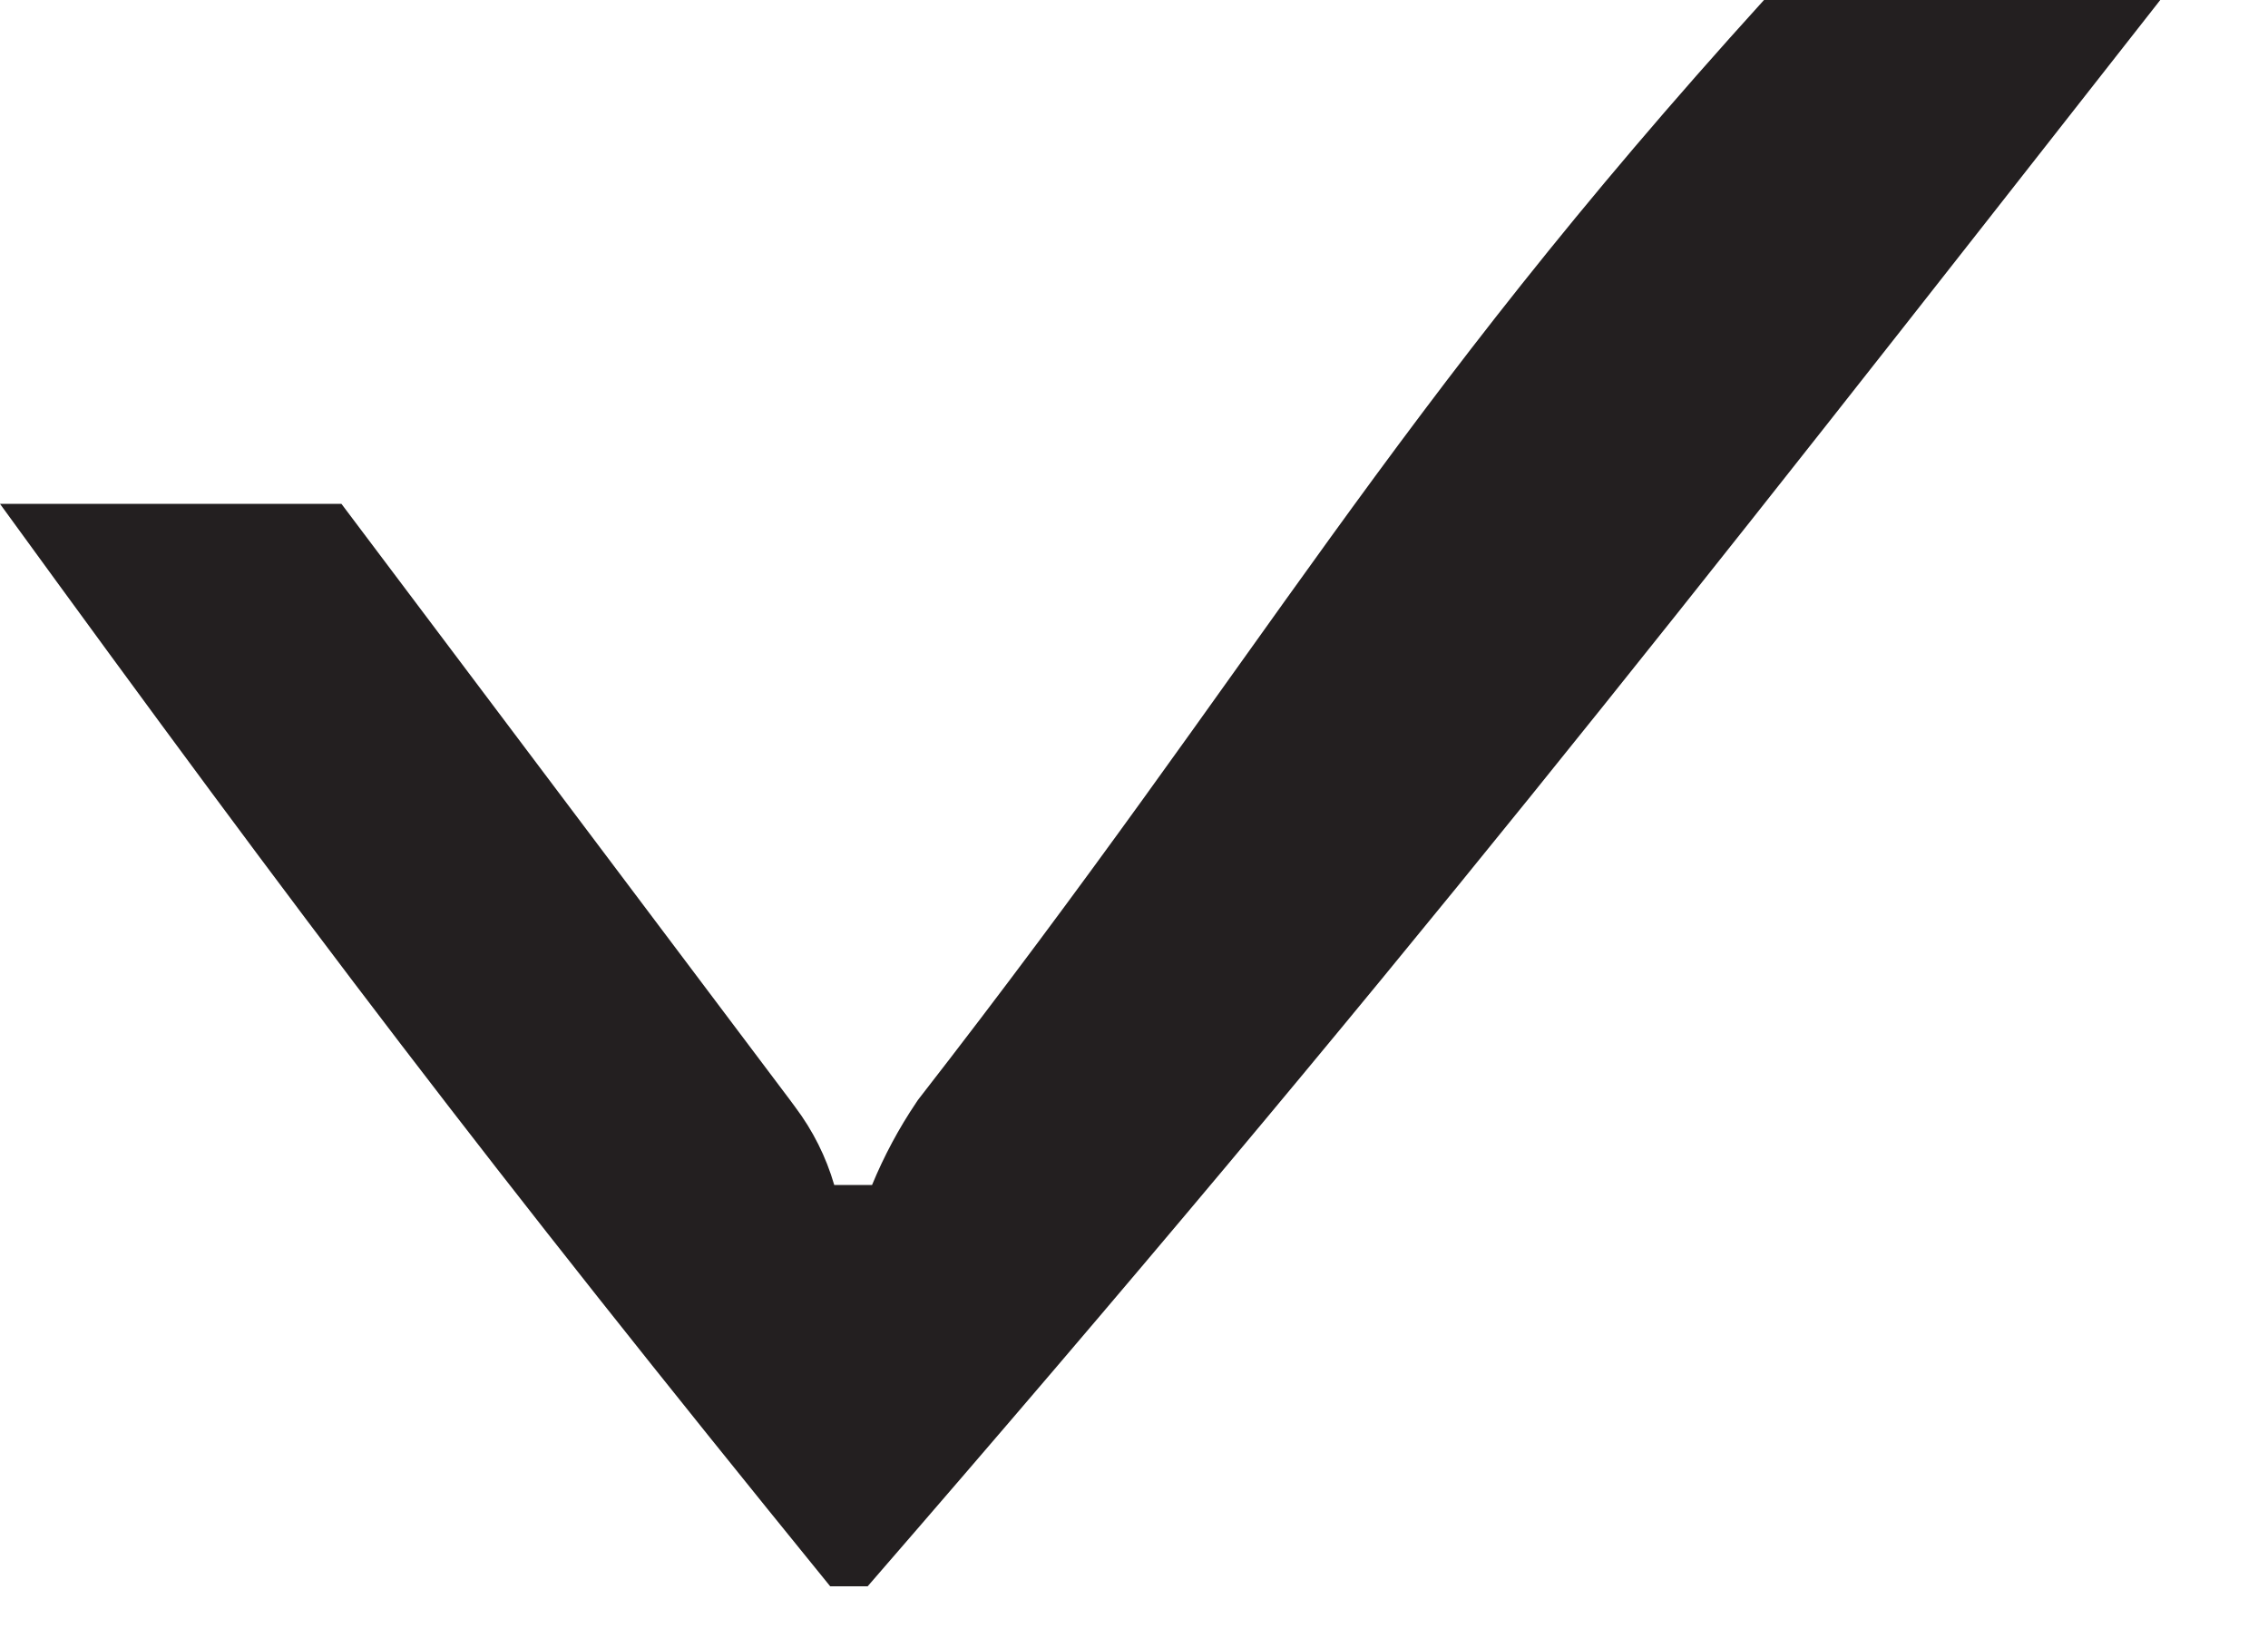 <svg width="18" height="13" viewBox="0 0 18 13" fill="none" xmlns="http://www.w3.org/2000/svg">
<path fill-rule="evenodd" clip-rule="evenodd" d="M6.777 9.407H6.921C7.016 9.177 7.133 8.958 7.272 8.752L7.286 8.731C10.033 5.2 11.013 3.292 14 0L15.71 0L17.145 6.31809e-06C13.268 4.943 11.114 7.718 6.886 12.593H6.733H6.589C3.859 9.233 2.434 7.349 -0 4H1.21H2.71L6.269 8.731L6.311 8.788C6.451 8.974 6.556 9.183 6.621 9.407H6.777Z" fill="#231F20"/>
</svg>
